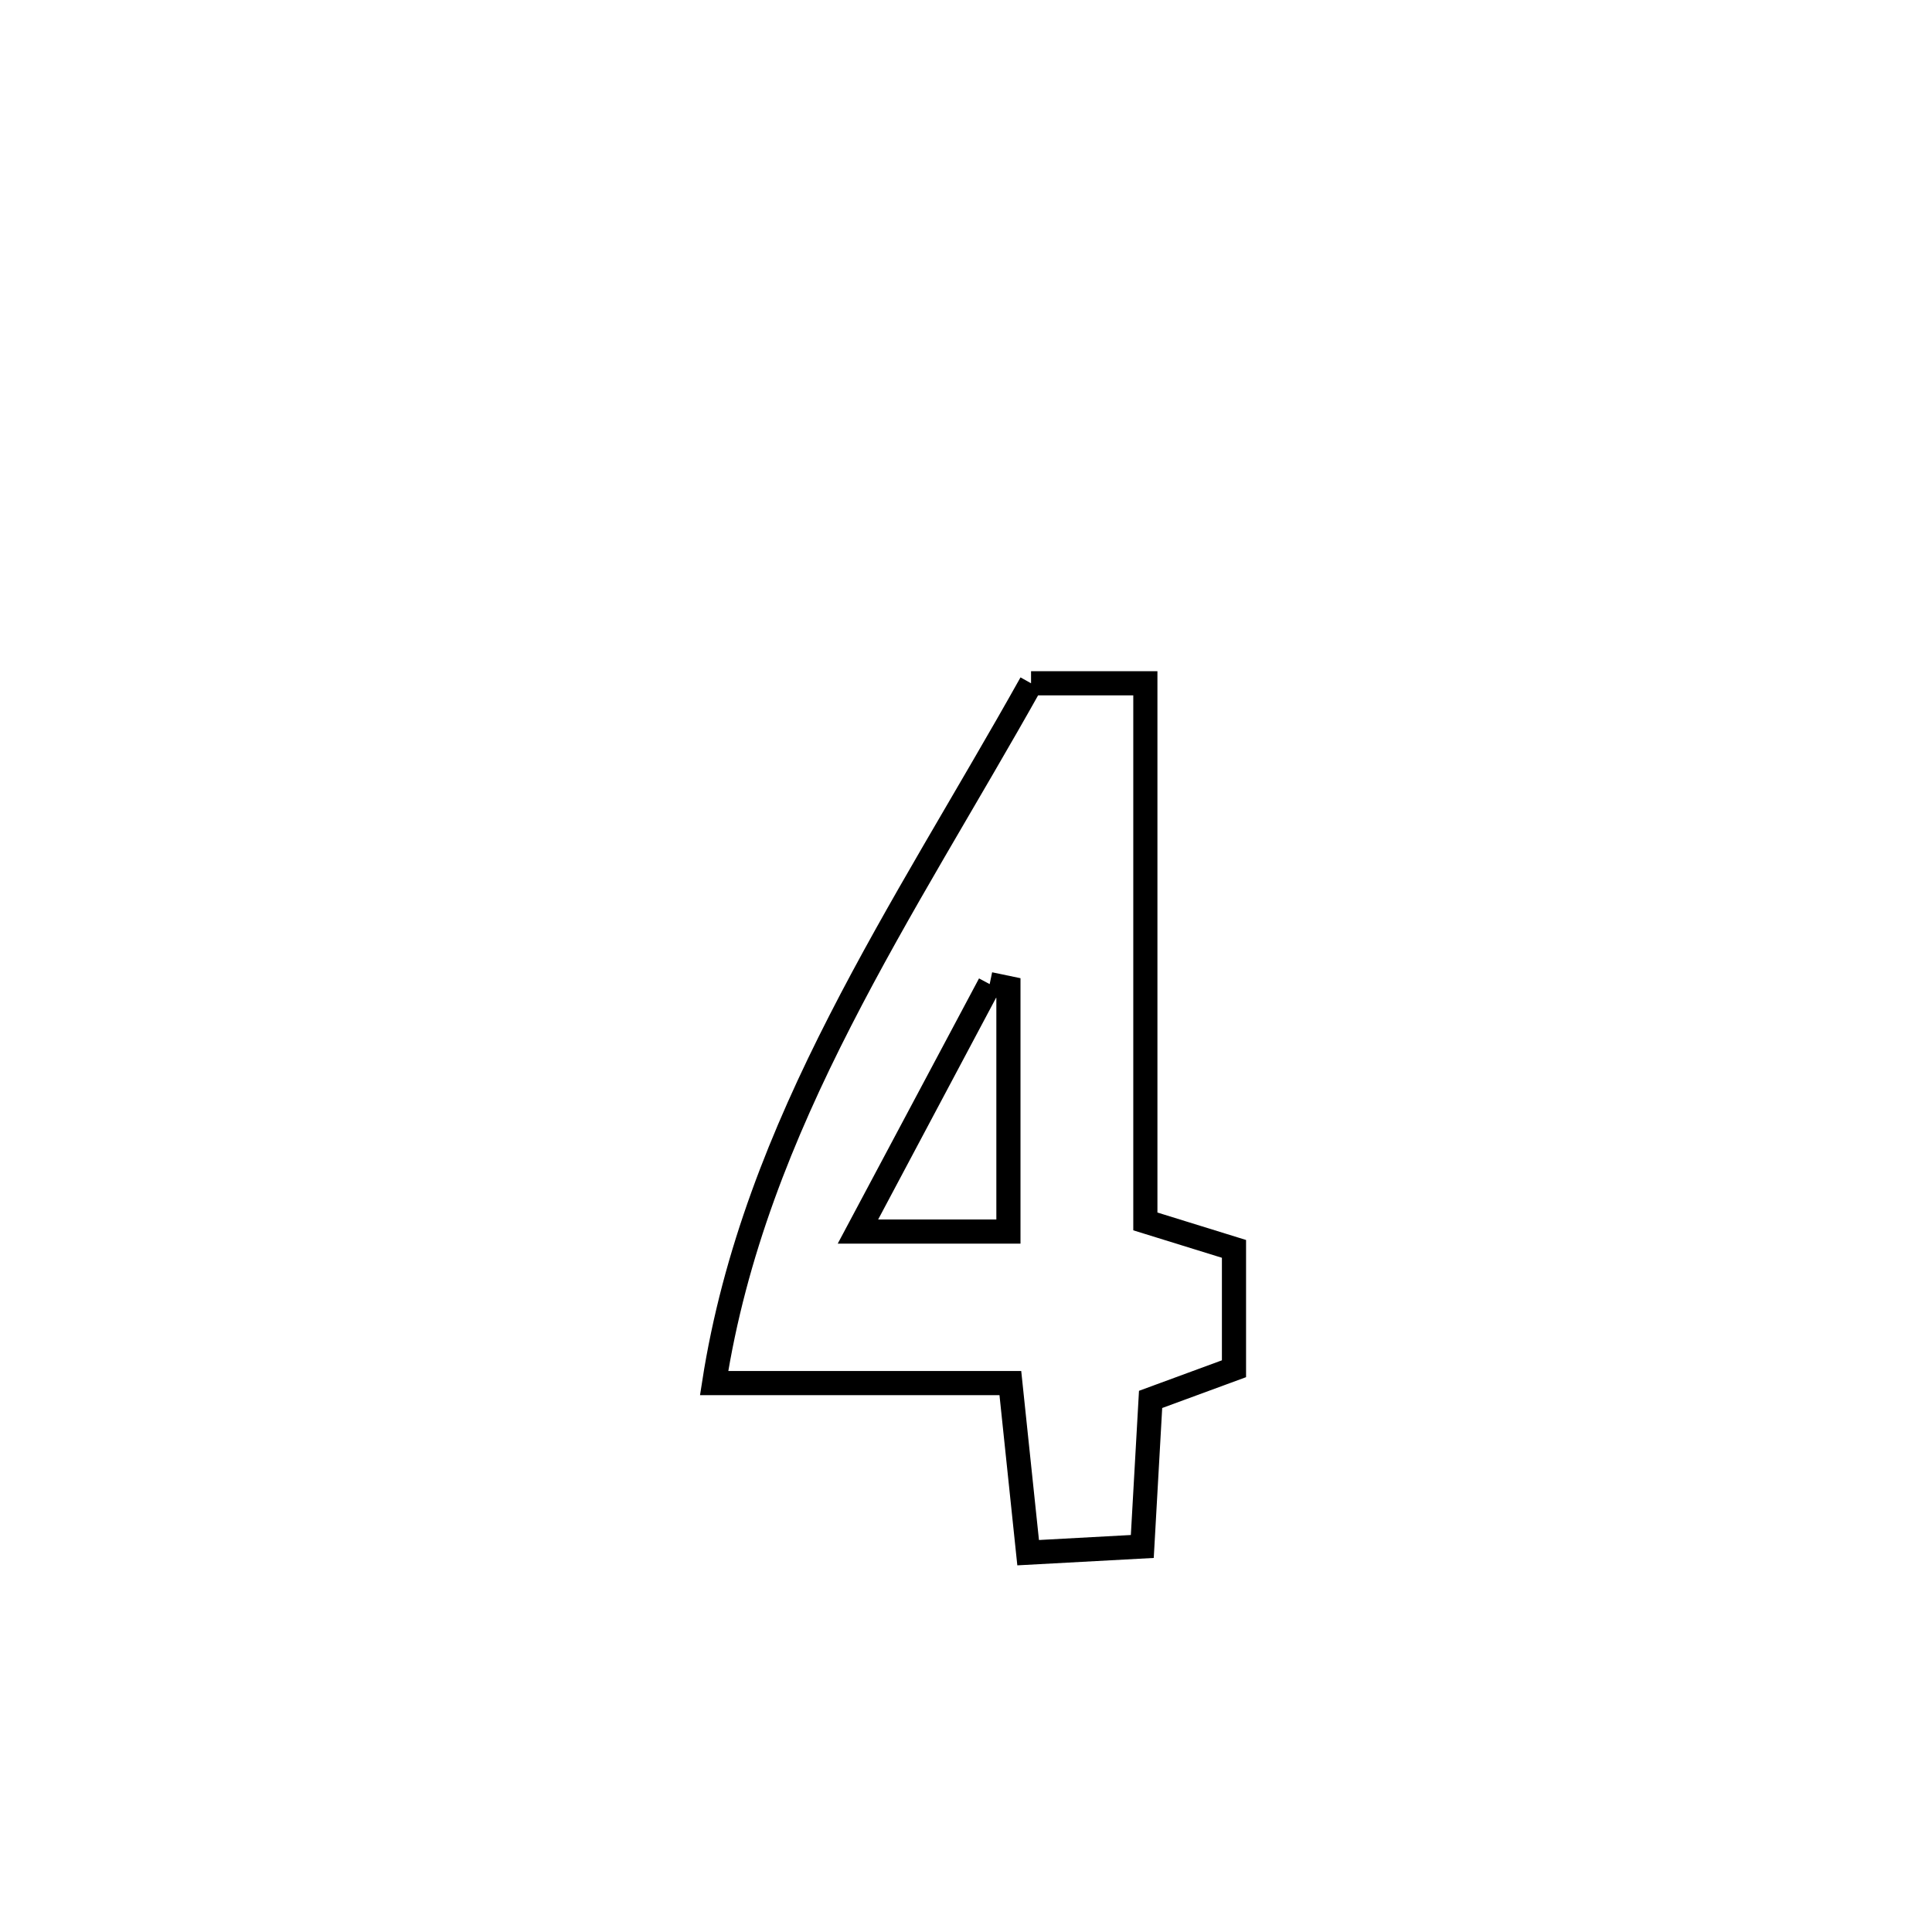 <svg xmlns="http://www.w3.org/2000/svg" viewBox="0.0 0.0 24.0 24.0" height="200px" width="200px"><path fill="none" stroke="black" stroke-width=".3" stroke-opacity="1.0"  filling="0" d="M12.808 8.488 L12.808 8.488 C13.281 8.488 13.755 8.488 14.228 8.488 L14.228 8.488 C14.228 10.717 14.228 12.945 14.228 15.173 L14.228 15.173 C14.595 15.287 14.962 15.4 15.329 15.514 L15.329 15.514 C15.329 16.01 15.329 16.507 15.329 17.003 L15.329 17.003 C14.983 17.13 14.638 17.257 14.293 17.384 L14.293 17.384 C14.258 17.993 14.224 18.602 14.19 19.211 L14.19 19.211 C13.717 19.237 13.245 19.263 12.772 19.288 L12.772 19.288 C12.699 18.586 12.625 17.884 12.551 17.181 L12.551 17.181 C11.324 17.181 10.097 17.181 8.871 17.181 L8.871 17.181 C9.122 15.567 9.712 14.098 10.437 12.681 C11.162 11.263 12.02 9.897 12.808 8.488 L12.808 8.488"></path>
<path fill="none" stroke="black" stroke-width=".3" stroke-opacity="1.0"  filling="0" d="M12.294 12.225 L12.294 12.225 C12.371 12.241 12.449 12.258 12.527 12.274 L12.527 12.274 C12.527 12.356 12.527 15.27 12.527 15.299 L12.527 15.299 C11.904 15.299 11.282 15.299 10.659 15.299 L10.659 15.299 C10.696 15.231 12.227 12.35 12.294 12.225 L12.294 12.225"></path></svg>